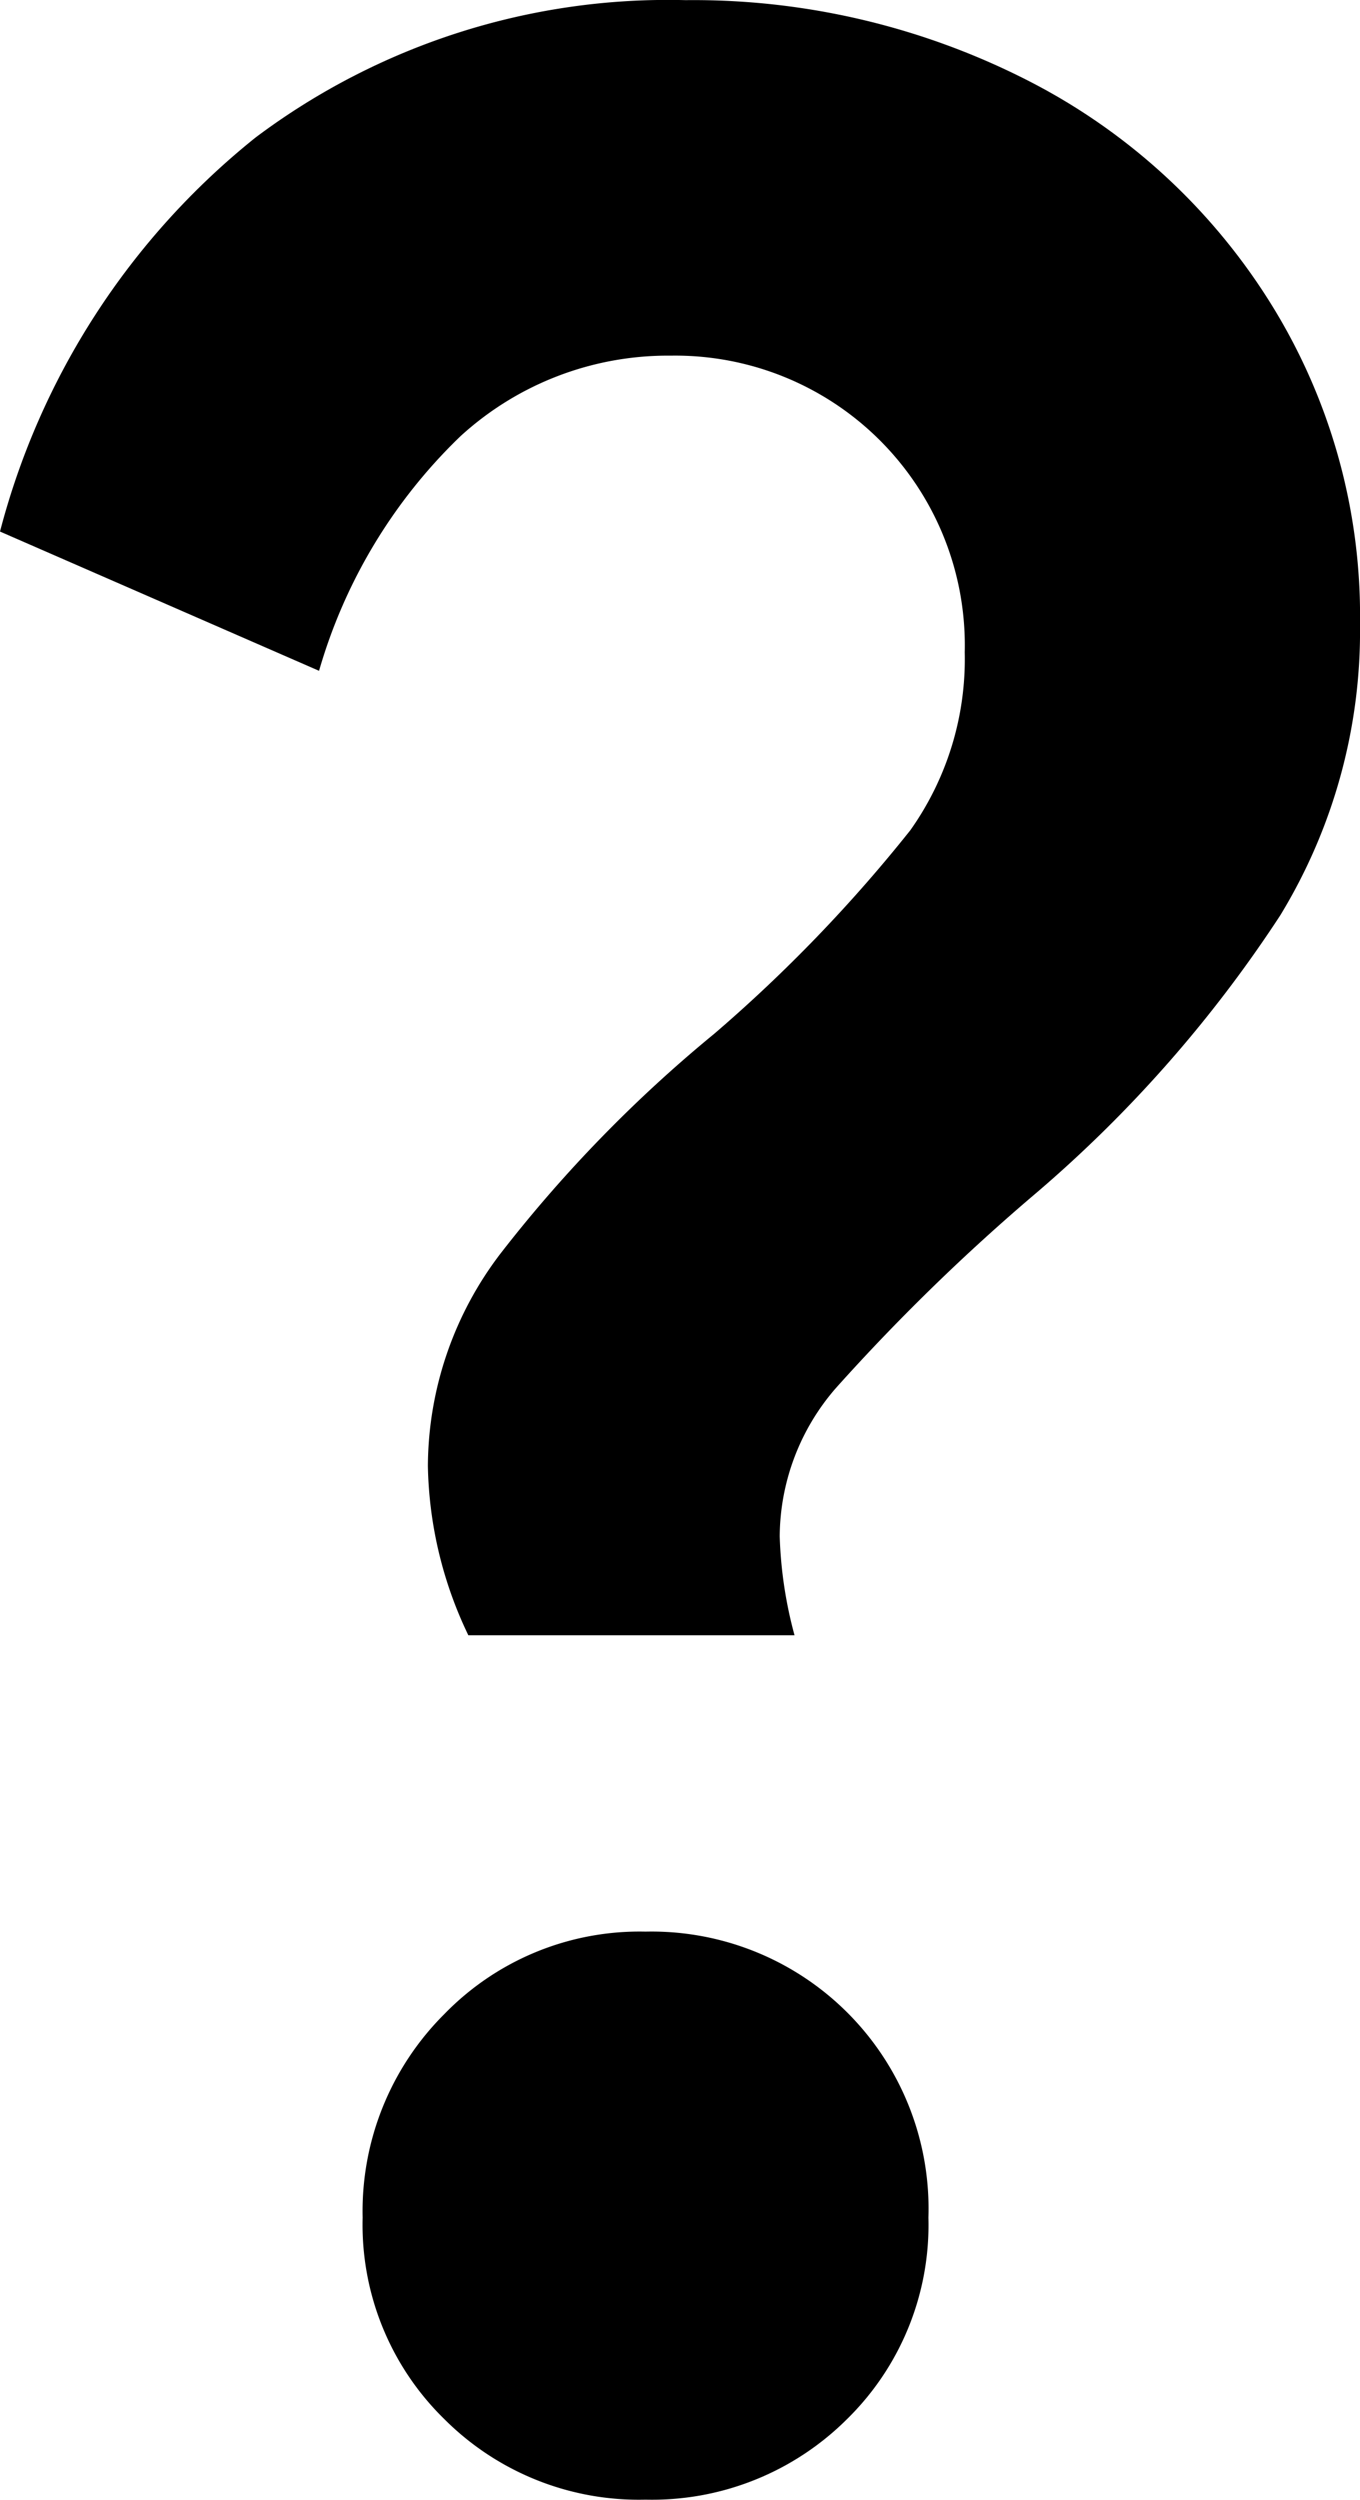 <svg xmlns="http://www.w3.org/2000/svg" width="9.173" height="16.855" viewBox="0 0 9.173 16.855">
  <g id="question" transform="translate(-684.764 -521.727)">
    <path id="Path_7" data-name="Path 7" d="M687.65,531.612a2.375,2.375,0,0,1,.49-1.433,9.242,9.242,0,0,1,1.443-1.483,10.08,10.08,0,0,0,1.321-1.371,1.994,1.994,0,0,0,.367-1.2,1.953,1.953,0,0,0-1.982-2,2.073,2.073,0,0,0-1.419.543,3.56,3.56,0,0,0-.954,1.582l-2.152-.939a5.027,5.027,0,0,1,1.724-2.657,4.632,4.632,0,0,1,2.9-.926,4.96,4.96,0,0,1,2.287.531,4.153,4.153,0,0,1,1.651,1.5,3.98,3.98,0,0,1,.611,2.175,3.681,3.681,0,0,1-.538,1.965,8.759,8.759,0,0,1-1.638,1.865,13.793,13.793,0,0,0-1.359,1.322,1.536,1.536,0,0,0-.379,1,2.87,2.87,0,0,0,.1.667h-2.2a2.739,2.739,0,0,1-.273-1.141Zm1.468,6.969a1.855,1.855,0,0,1-1.357-.543,1.831,1.831,0,0,1-.551-1.359,1.875,1.875,0,0,1,.551-1.372,1.835,1.835,0,0,1,1.357-.556,1.868,1.868,0,0,1,1.908,1.928,1.833,1.833,0,0,1-.549,1.359,1.863,1.863,0,0,1-1.359.543Z"/>
  </g>
</svg>
